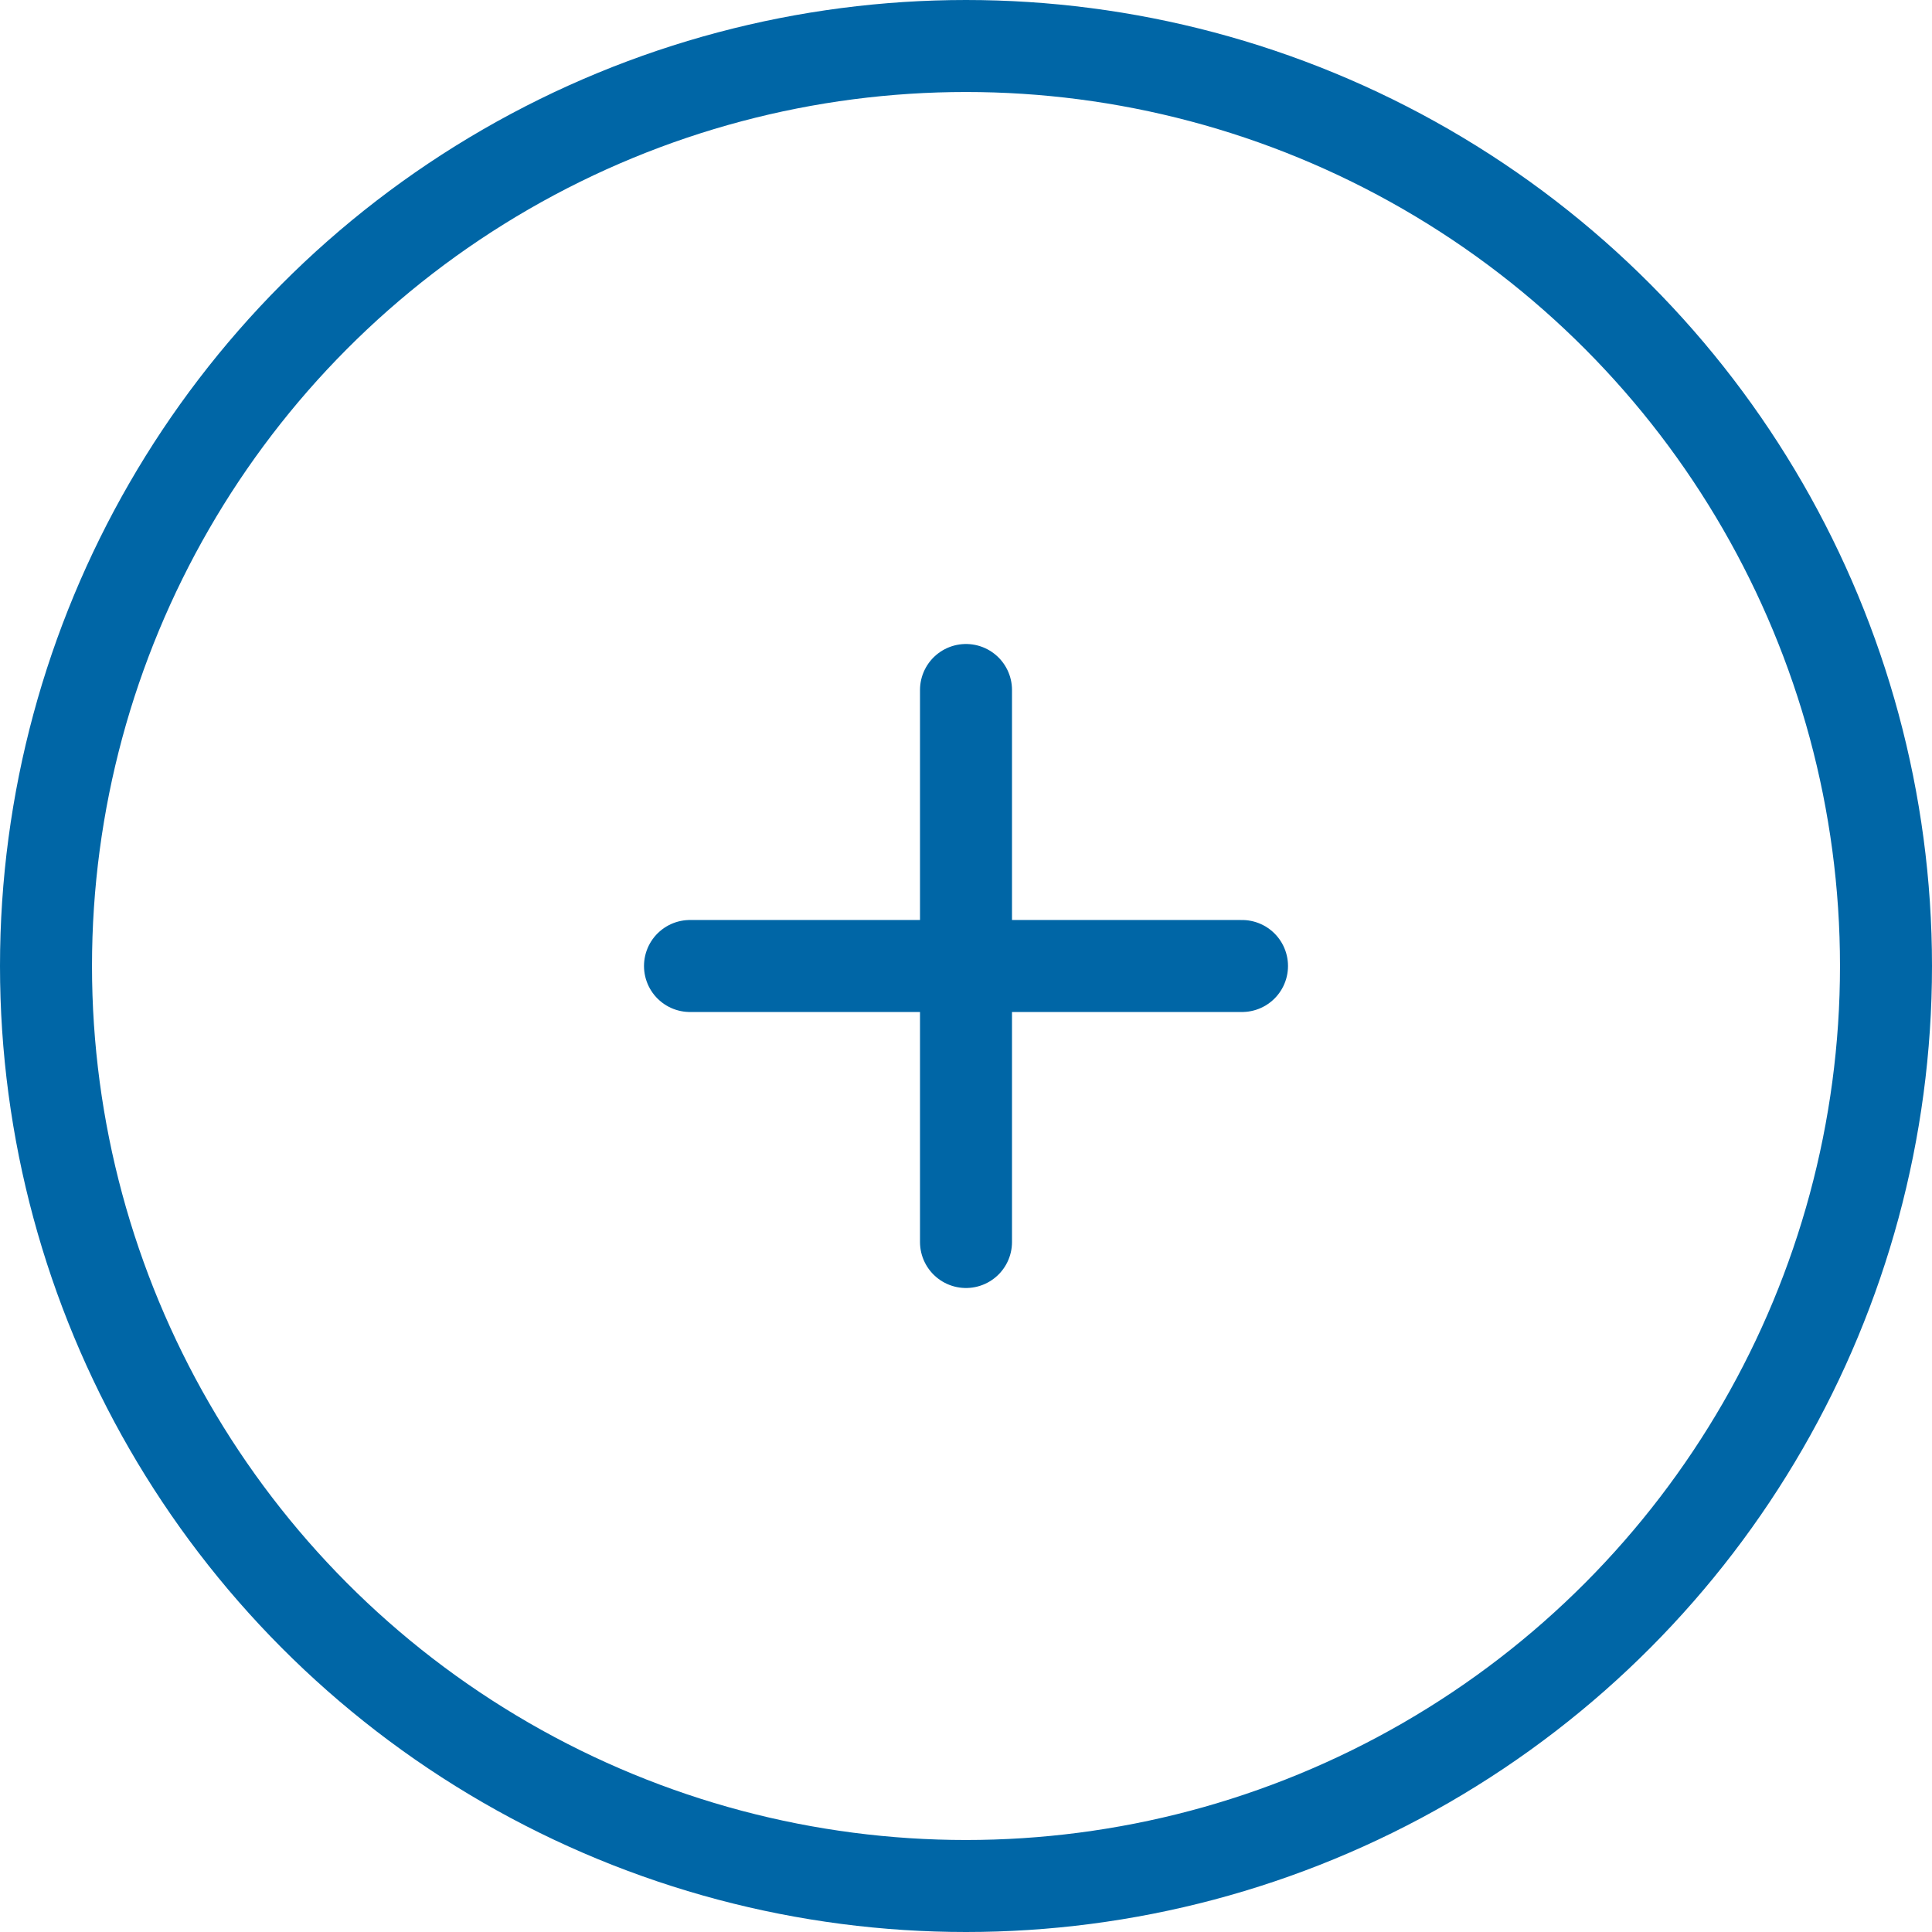<svg width="21" height="21" viewBox="0 0 21 21" fill="none" xmlns="http://www.w3.org/2000/svg">
<circle cx="10.5" cy="10.5" r="10" stroke="#0066A6"/>
<line x1="10.5" y1="7.5" x2="10.5" y2="13.5" stroke="#0066A6" stroke-linecap="round"/>
<line x1="7.5" y1="10.5" x2="13.5" y2="10.5" stroke="#0066A6" stroke-linecap="round"/>
</svg>
